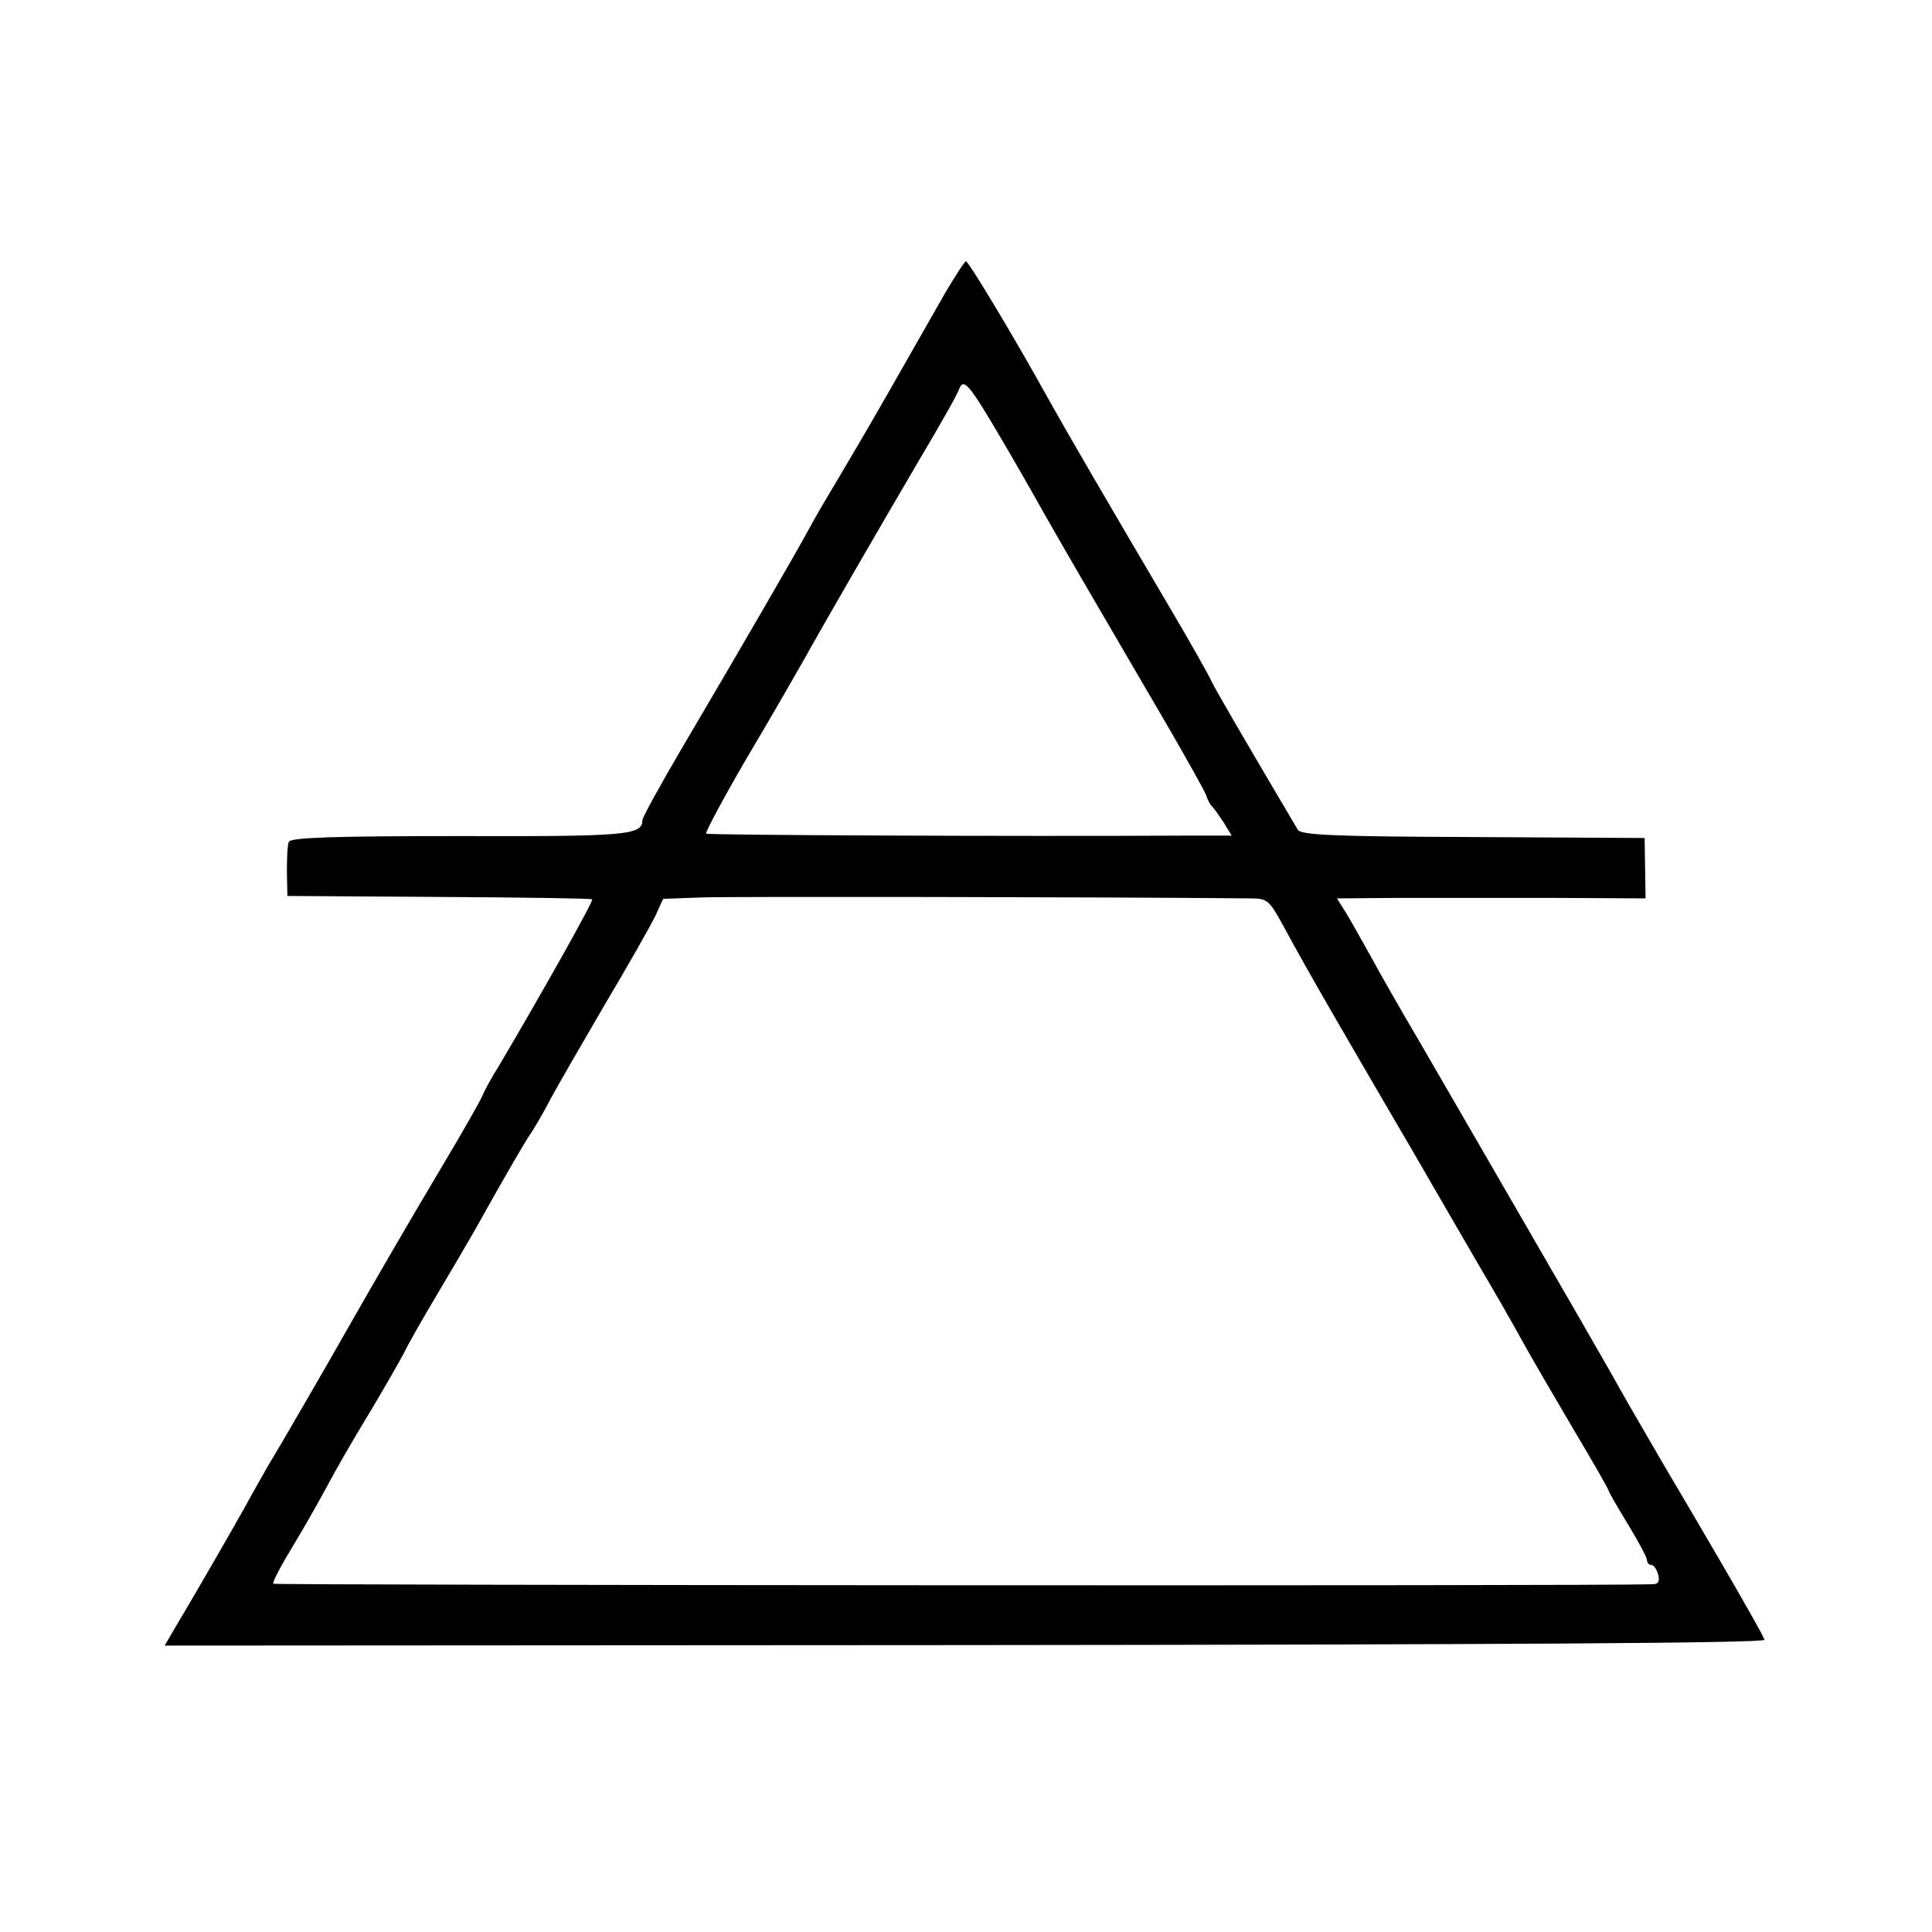 <?xml version="1.0" standalone="no"?>
<!DOCTYPE svg PUBLIC "-//W3C//DTD SVG 20010904//EN"
 "http://www.w3.org/TR/2001/REC-SVG-20010904/DTD/svg10.dtd">
<svg version="1.0" xmlns="http://www.w3.org/2000/svg"
 width="400pt" height="400pt" viewBox="0 0 400 400"
 preserveAspectRatio="xMidYMid meet">
<g transform="translate(0,400) scale(0.1,-0.1)"
fill="#000000" stroke="none">
<path d="M1956 3392 c-21 -37 -74 -130 -118 -207 -44 -77 -93 -160 -108 -185
-15 -25 -40 -67 -55 -95 -31 -57 -140 -245 -262 -452 -46 -78 -83 -146 -83
-151 0 -31 -31 -34 -379 -33 -260 0 -350 -3 -353 -12 -3 -7 -4 -34 -4 -62 l1
-50 314 -2 c172 -1 315 -3 317 -5 3 -4 -108 -201 -192 -343 -17 -27 -33 -57
-36 -65 -3 -8 -41 -75 -84 -147 -71 -119 -142 -242 -199 -342 -27 -48 -135
-235 -159 -274 -10 -18 -31 -54 -46 -82 -25 -45 -105 -184 -151 -261 l-18 -31
1657 1 c1099 1 1656 4 1655 11 -1 6 -37 69 -78 140 -42 72 -101 173 -132 225
-30 52 -67 115 -81 140 -23 42 -128 224 -285 495 -38 66 -101 174 -139 240
-39 66 -84 145 -100 175 -17 30 -39 70 -50 88 l-20 32 129 1 c70 0 214 0 319
0 l191 -1 -1 63 -1 62 -355 2 c-285 1 -356 4 -363 15 -107 181 -174 296 -179
308 -3 8 -43 79 -89 157 -122 207 -209 356 -254 437 -67 121 -160 275 -165
275 -3 0 -22 -30 -44 -67z m115 -297 c29 -49 69 -119 89 -155 36 -64 127 -220
262 -451 37 -64 71 -125 75 -135 3 -10 9 -21 13 -24 3 -3 13 -17 23 -32 l17
-28 -82 0 c-378 -2 -1002 1 -1006 4 -2 3 36 74 85 158 50 84 102 175 118 203
33 60 152 266 246 426 38 64 72 124 75 134 9 23 21 9 85 -100z m514 -955 c39
0 42 -2 72 -57 17 -32 63 -114 103 -183 40 -69 113 -195 163 -280 49 -85 113
-195 142 -245 29 -49 68 -117 86 -150 18 -33 66 -115 106 -183 40 -67 73 -125
73 -127 0 -3 18 -34 40 -70 22 -36 40 -70 40 -75 0 -6 4 -10 9 -10 5 0 11 -9
14 -20 4 -14 0 -20 -11 -20 -109 -4 -2853 -2 -2856 1 -3 2 16 38 41 79 25 41
58 100 74 130 16 30 54 96 84 145 30 50 62 106 72 125 9 19 40 73 68 120 28
47 65 110 82 140 55 99 105 185 113 195 4 6 23 37 40 70 18 33 70 123 115 200
46 77 91 157 101 177 l17 37 81 3 c62 2 826 1 1131 -2z"/>
</g>
</svg>
